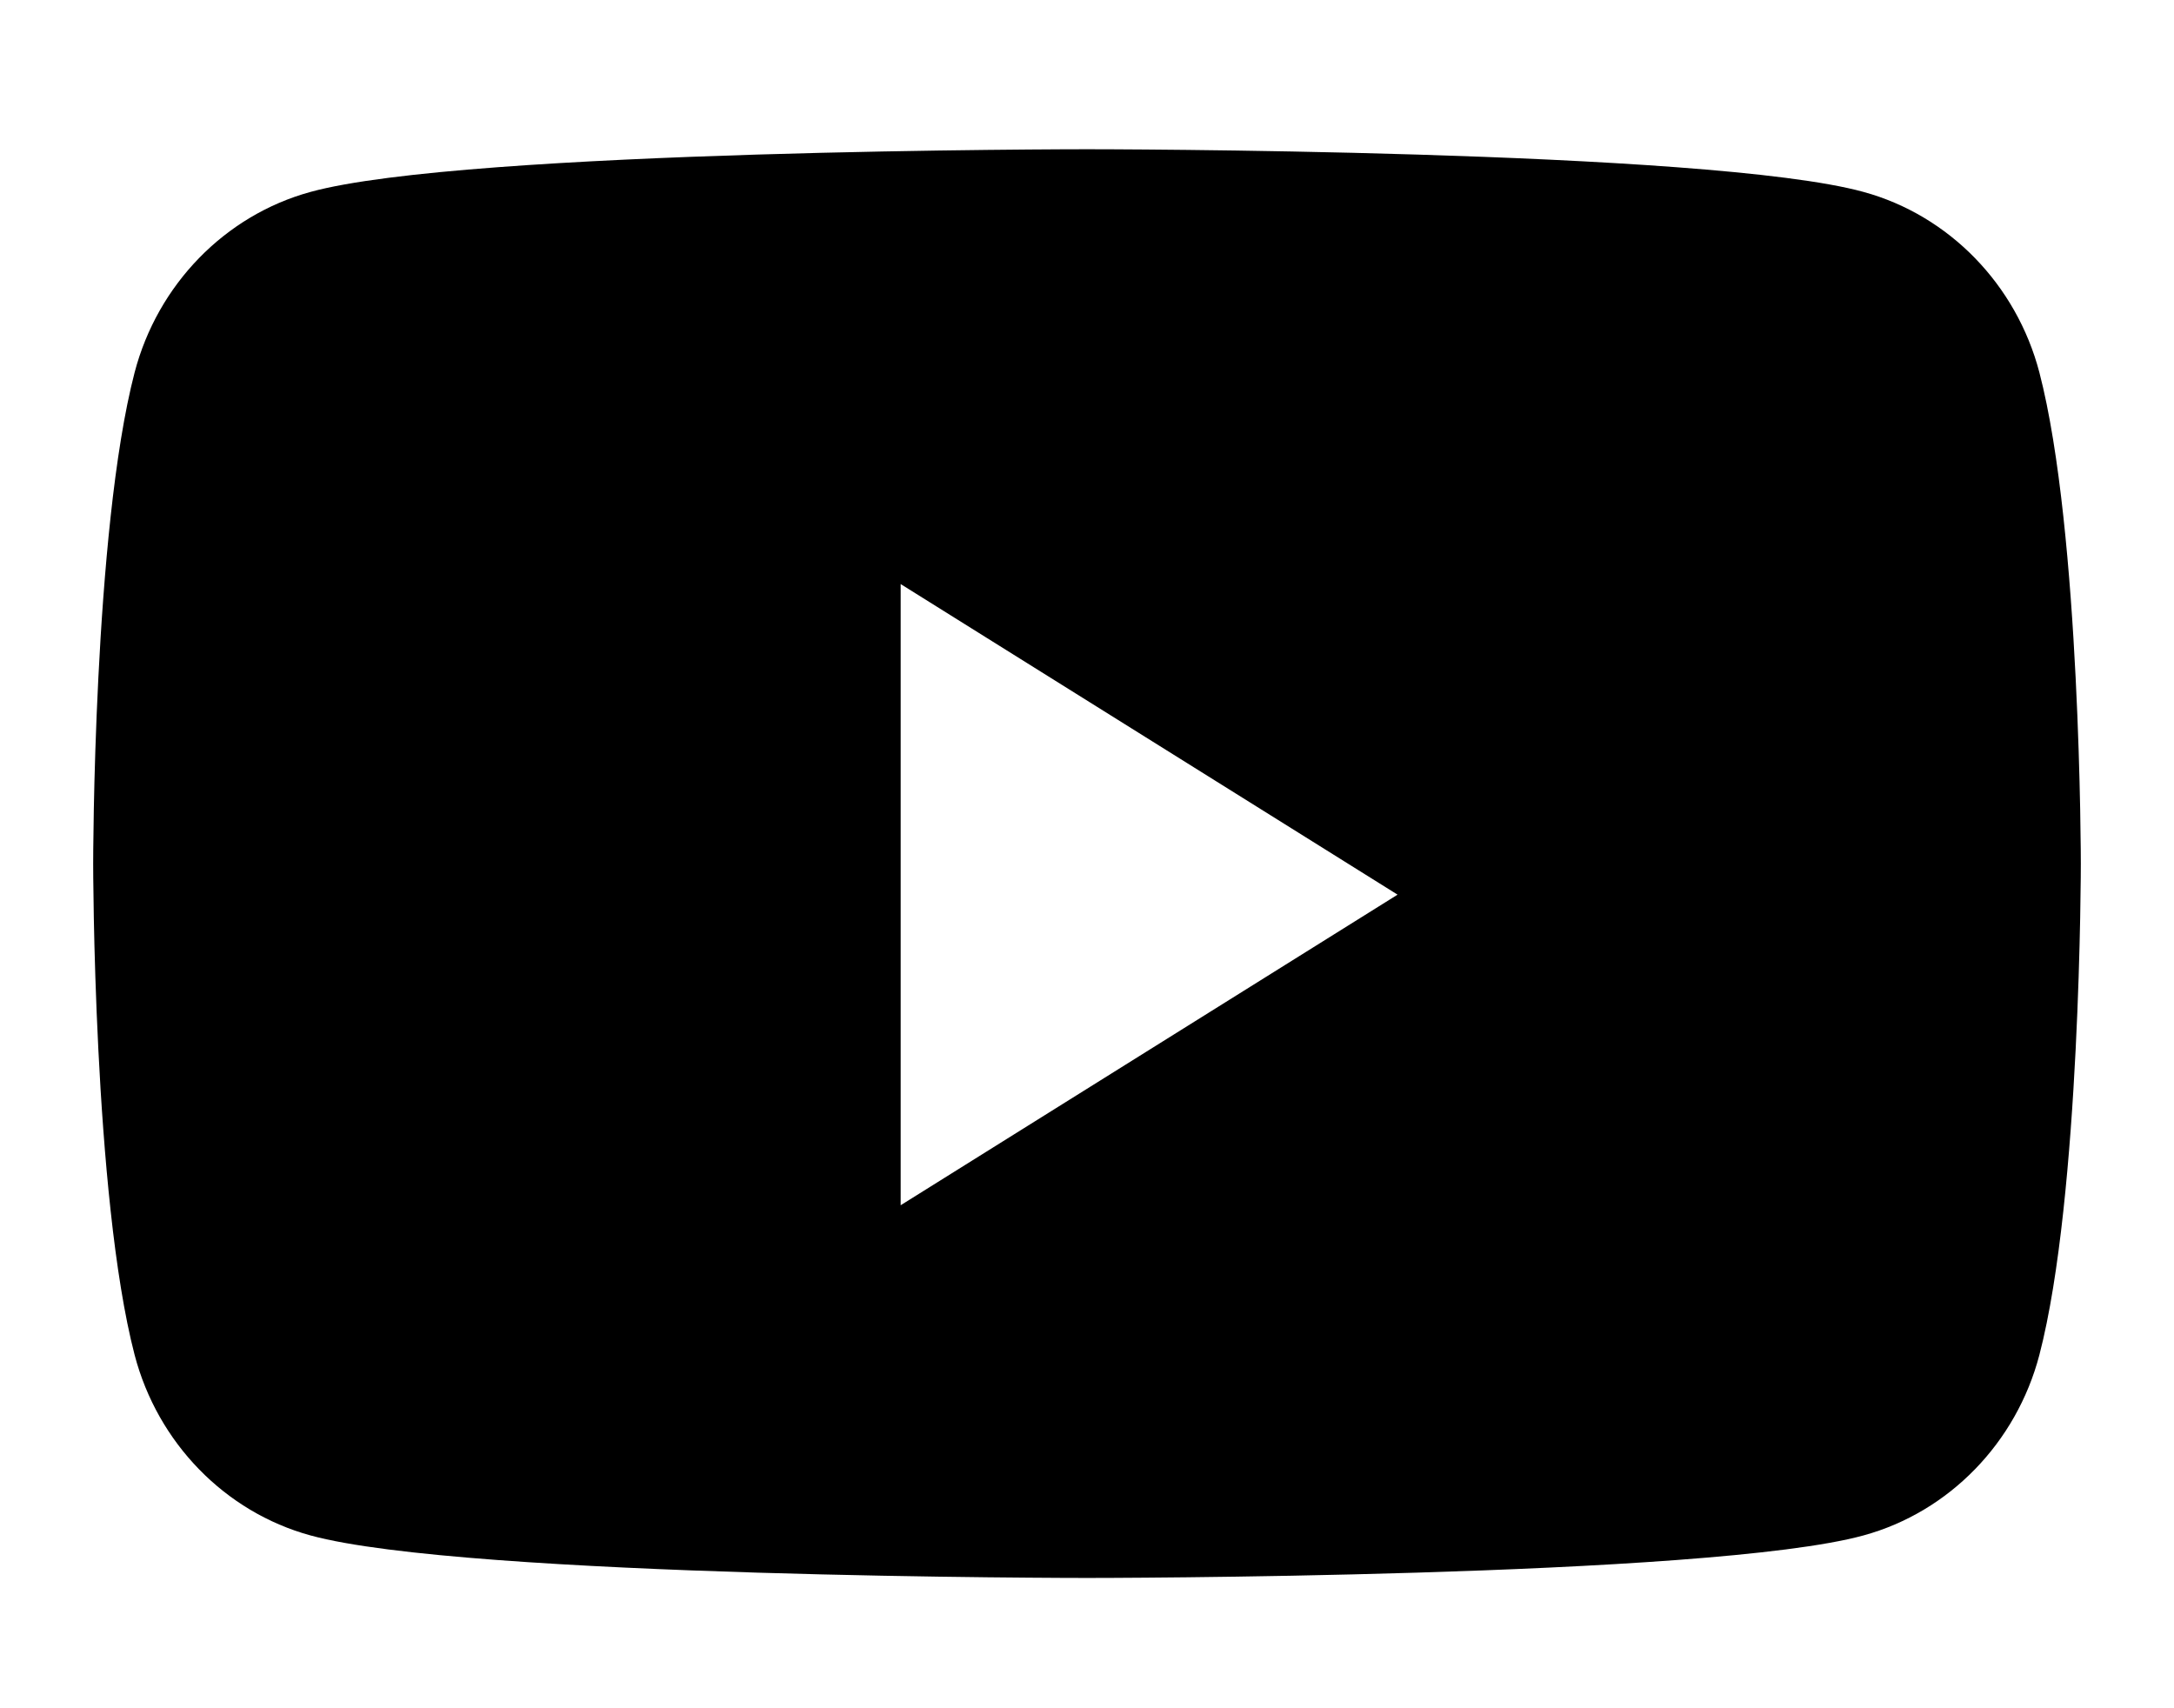 <svg width="14" height="11" viewBox="0 0 14 11" xmlns="http://www.w3.org/2000/svg">
<path fill-rule="evenodd" clip-rule="evenodd" d="M12.001 1.236C12.552 1.387 12.985 1.833 13.133 2.398C13.4 3.423 13.4 5.561 13.4 5.561C13.4 5.561 13.4 7.7 13.133 8.725C12.985 9.29 12.552 9.736 12.001 9.887C11.003 10.161 7 10.161 7 10.161C7 10.161 2.997 10.161 1.999 9.887C1.448 9.736 1.015 9.29 0.867 8.725C0.6 7.7 0.6 5.561 0.6 5.561C0.6 5.561 0.6 3.423 0.867 2.398C1.015 1.833 1.448 1.387 1.999 1.236C2.997 0.961 7 0.961 7 0.961C7 0.961 11.003 0.961 12.001 1.236ZM5.8 3.761V7.761L9 5.761L5.8 3.761Z" fill="currentColor"/>
</svg>
